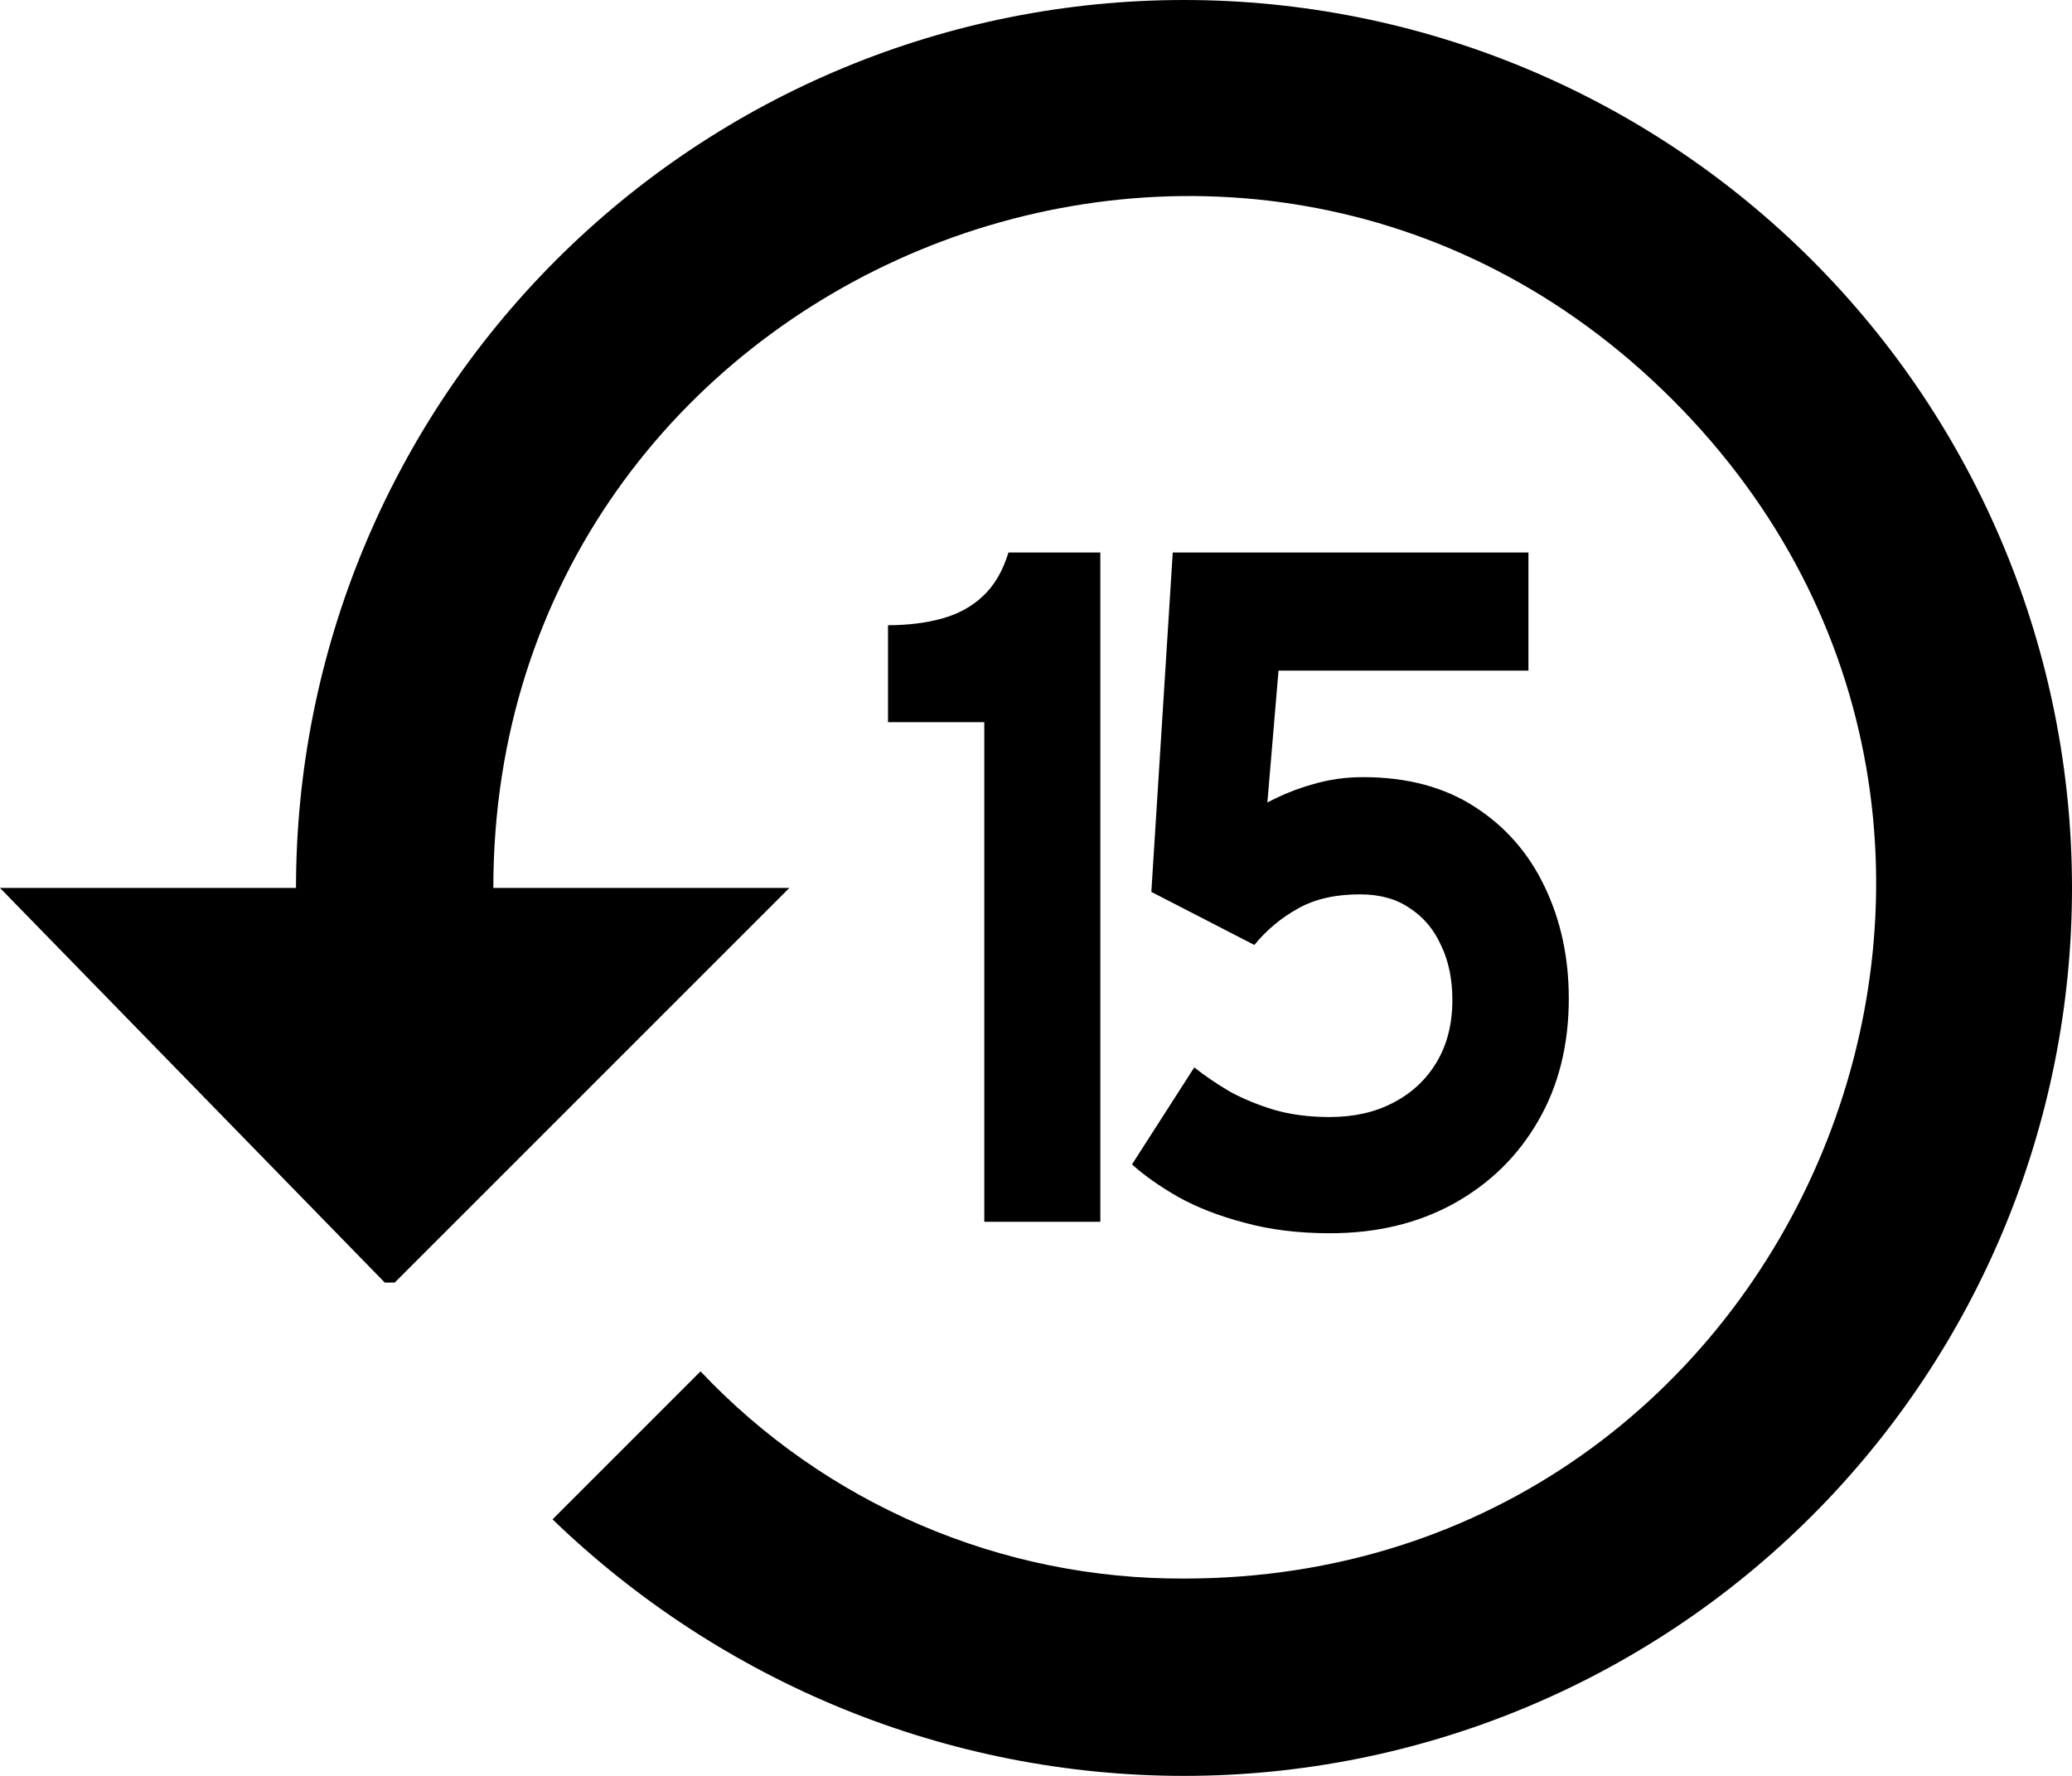 <svg width="21" height="18" viewBox="0 0 21 18" fill="none" xmlns="http://www.w3.org/2000/svg">
<path d="M21 9C21 11.387 20.052 13.676 18.364 15.364C16.676 17.052 14.387 18 12 18C9.61 18 7.32 17.06 5.6 15.4L7.1 13.9C7.73 14.567 8.489 15.097 9.332 15.458C10.175 15.82 11.083 16.004 12 16C18.24 16 21.36 8.46 16.95 4.05C12.54 -0.36 5 2.77 5 9H8L4 13H3.9L0 9H3C3 6.613 3.948 4.324 5.636 2.636C7.324 0.948 9.613 0 12 0C14.387 0 16.676 0.948 18.364 2.636C20.052 4.324 21 6.613 21 9Z" fill="black"/>
<path d="M9.976 12.384V7.32H9V6.337C9.203 6.337 9.386 6.314 9.549 6.269C9.713 6.223 9.851 6.148 9.963 6.041C10.078 5.934 10.164 5.787 10.221 5.6H11.152V12.384H9.976Z" fill="black"/>
<path d="M13.48 12.5C13.159 12.5 12.87 12.464 12.613 12.393C12.356 12.326 12.132 12.238 11.941 12.132C11.75 12.022 11.594 11.912 11.473 11.802L12.104 10.819C12.213 10.906 12.335 10.988 12.468 11.066C12.604 11.14 12.754 11.201 12.917 11.25C13.084 11.298 13.27 11.322 13.476 11.322C13.721 11.322 13.936 11.274 14.12 11.177C14.308 11.08 14.455 10.943 14.561 10.765C14.667 10.588 14.72 10.378 14.72 10.135C14.72 9.925 14.682 9.741 14.606 9.583C14.533 9.421 14.428 9.296 14.288 9.205C14.152 9.111 13.984 9.065 13.784 9.065C13.533 9.065 13.323 9.113 13.153 9.21C12.984 9.304 12.837 9.426 12.713 9.578L11.669 9.04L11.886 5.6H15.491V6.797H12.958L12.845 8.134C12.99 8.057 13.143 7.995 13.303 7.95C13.463 7.902 13.634 7.877 13.816 7.877C14.261 7.877 14.638 7.978 14.947 8.178C15.258 8.378 15.494 8.648 15.655 8.987C15.818 9.326 15.9 9.704 15.9 10.121C15.9 10.592 15.796 11.008 15.587 11.366C15.381 11.722 15.096 11.999 14.733 12.2C14.37 12.4 13.952 12.5 13.48 12.5Z" fill="black"/>
</svg>
